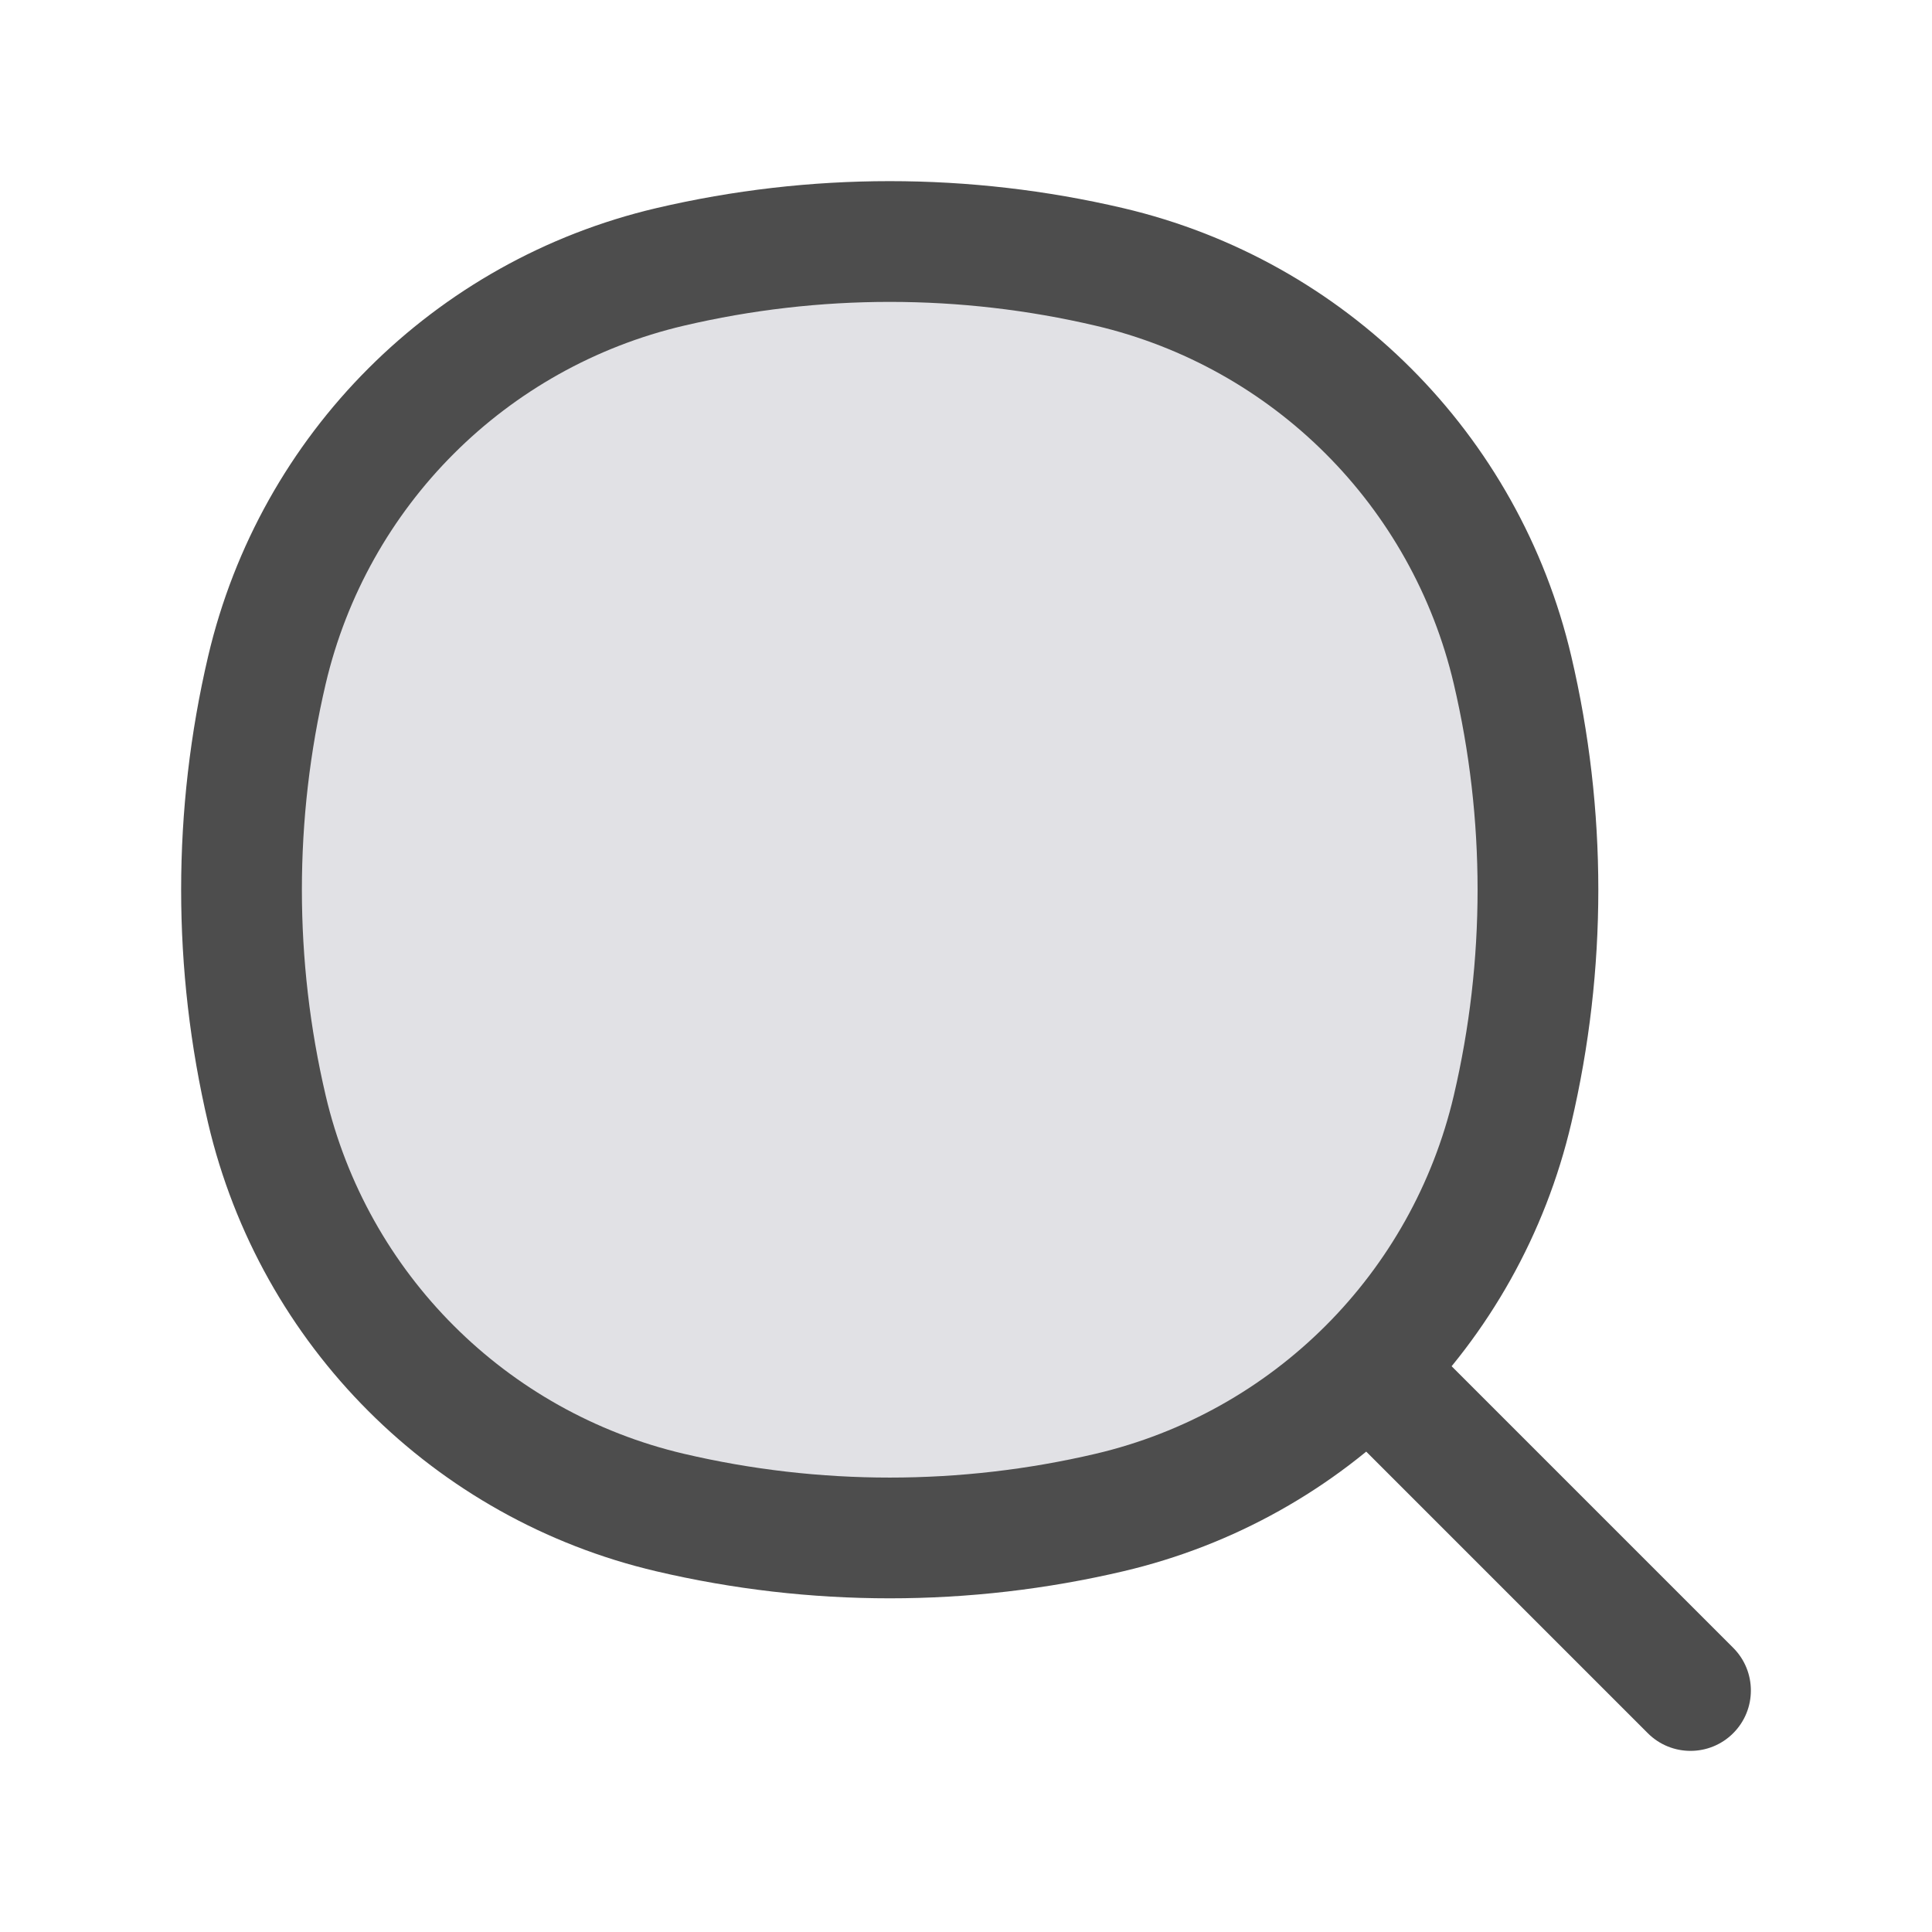 <svg width="40" height="40" viewBox="0 0 40 40" fill="none" xmlns="http://www.w3.org/2000/svg">
    <g style="mix-blend-mode:difference">
        <path d="M5.526 13.873C6.498 9.732 9.732 6.498 13.873 5.526C16.864 4.825 19.977 4.825 22.968 5.526C27.11 6.498 30.344 9.732 31.316 13.873C32.017 16.864 32.017 19.977 31.316 22.968C30.344 27.11 27.11 30.344 22.968 31.316C19.977 32.017 16.864 32.017 13.873 31.316C9.732 30.344 6.498 27.11 5.526 22.968C4.825 19.977 4.825 16.864 5.526 13.873Z" fill="#363853" fill-opacity="0.15"/>
        <path d="M5.526 22.968L6.743 22.683L5.526 22.968ZM5.526 13.873L6.743 14.159L5.526 13.873ZM31.316 13.873L32.532 13.588L32.532 13.588L31.316 13.873ZM31.316 22.968L32.532 23.254L31.316 22.968ZM22.968 31.316L22.683 30.099L22.968 31.316ZM13.873 31.316L13.588 32.532L13.873 31.316ZM13.873 5.526L13.588 4.309L13.873 5.526ZM22.968 5.526L23.254 4.309L22.968 5.526ZM34.116 35.884C34.604 36.372 35.396 36.372 35.884 35.884C36.372 35.396 36.372 34.604 35.884 34.116L34.116 35.884ZM6.743 22.683C6.086 19.88 6.086 16.962 6.743 14.159L4.309 13.588C3.564 16.767 3.564 20.075 4.309 23.254L6.743 22.683ZM30.099 14.159C30.756 16.962 30.756 19.88 30.099 22.683L32.532 23.254C33.278 20.075 33.278 16.767 32.532 13.588L30.099 14.159ZM22.683 30.099C19.88 30.756 16.962 30.756 14.159 30.099L13.588 32.532C16.767 33.278 20.075 33.278 23.254 32.532L22.683 30.099ZM14.159 6.743C16.962 6.086 19.88 6.086 22.683 6.743L23.254 4.309C20.075 3.564 16.767 3.564 13.588 4.309L14.159 6.743ZM14.159 30.099C10.479 29.235 7.606 26.363 6.743 22.683L4.309 23.254C5.389 27.858 8.984 31.453 13.588 32.532L14.159 30.099ZM23.254 32.532C27.858 31.453 31.453 27.858 32.532 23.254L30.099 22.683C29.235 26.363 26.363 29.235 22.683 30.099L23.254 32.532ZM22.683 6.743C26.363 7.606 29.235 10.479 30.099 14.159L32.532 13.588C31.453 8.984 27.858 5.389 23.254 4.309L22.683 6.743ZM13.588 4.309C8.984 5.389 5.389 8.984 4.309 13.588L6.743 14.159C7.606 10.479 10.479 7.606 14.159 6.743L13.588 4.309ZM28.008 29.776L34.116 35.884L35.884 34.116L29.776 28.008L28.008 29.776Z" fill="#4D4D4D"/>
    </g>
</svg>
